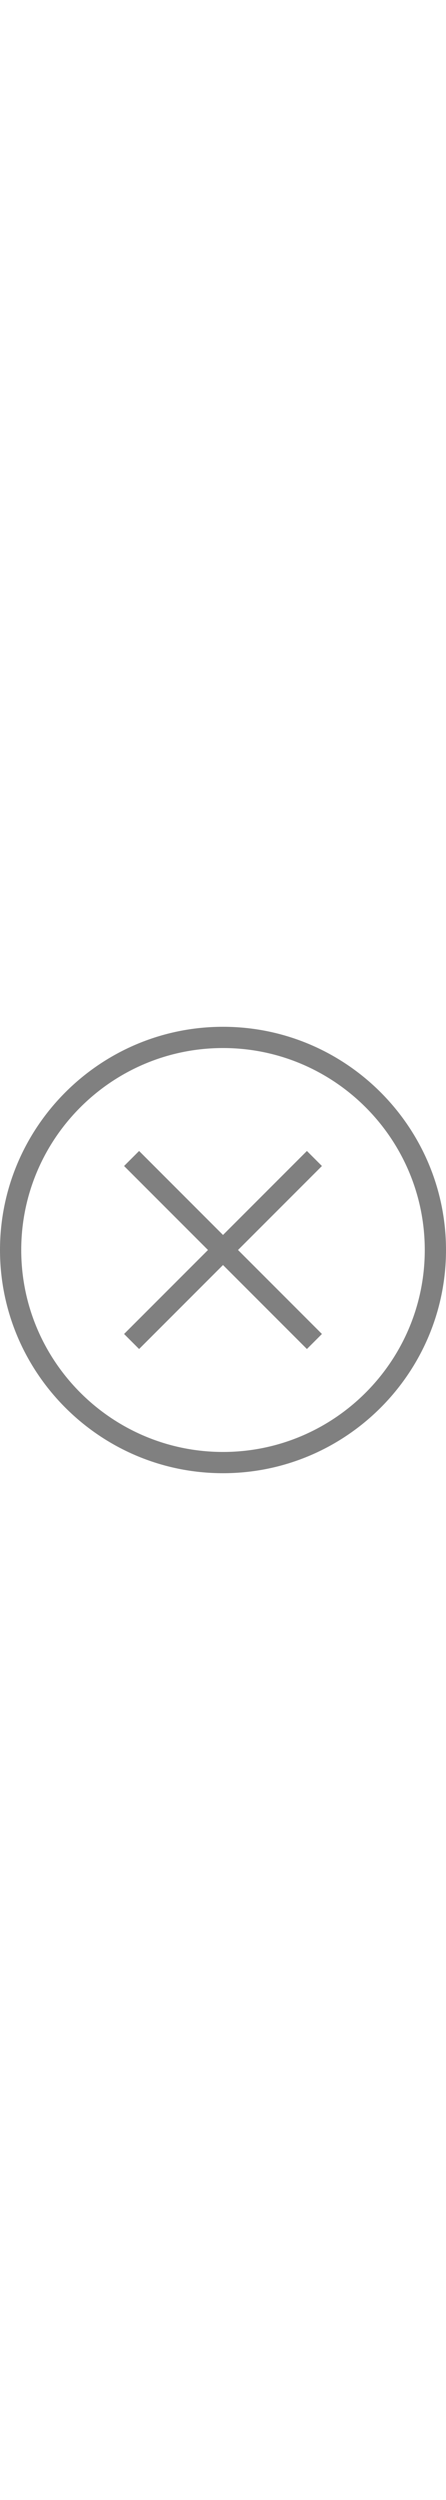 <svg width="80" fill="gray" viewBox="0 0 448 448" xmlns="http://www.w3.org/2000/svg"><path d="m308.285 124.625 15.086 15.086-183.656 183.656-15.086-15.086zm0 0"/><path d="m139.715 124.625 183.656 183.656-15.086 15.086-183.656-183.656zm0 0"/><path d="m224 448c-123.465 0-224-100.535-224-224s100.535-224 224-224 224 100.535 224 224-100.535 224-224 224zm0-426.668c-111.734 0-202.668 90.934-202.668 202.668s90.934 202.668 202.668 202.668 202.668-90.934 202.668-202.668-90.934-202.668-202.668-202.668zm0 0"/></svg>